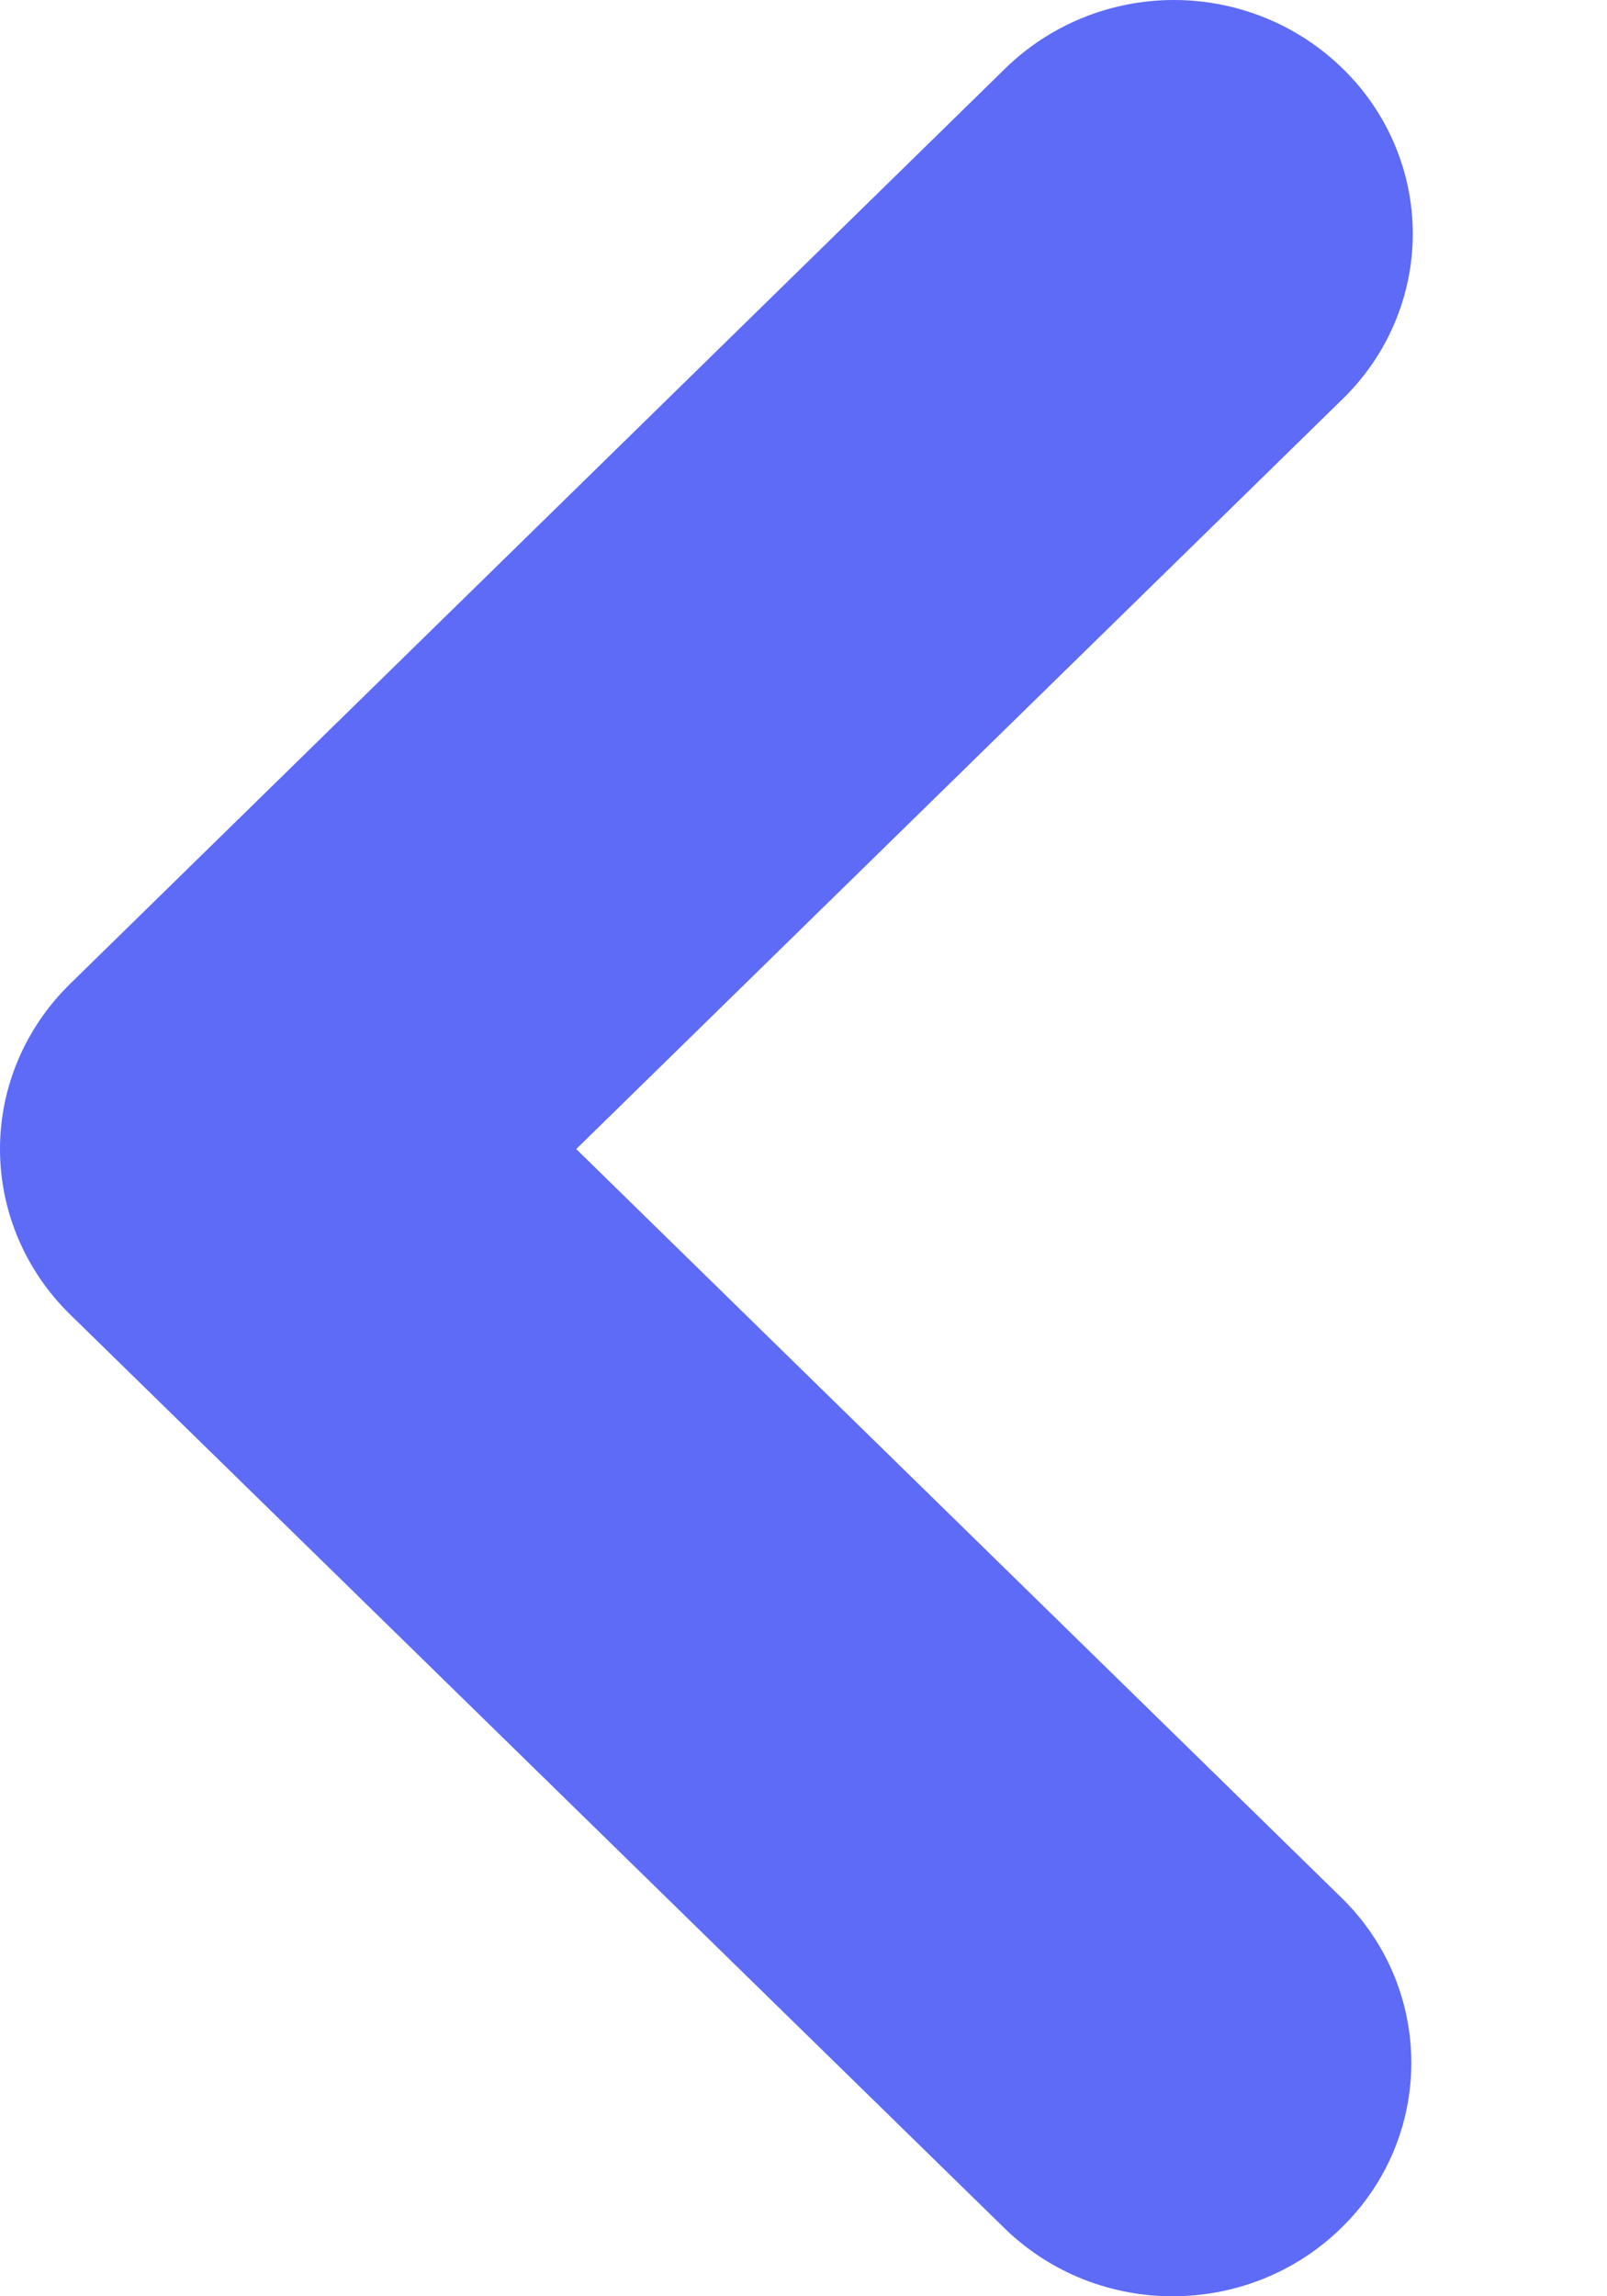 <?xml version="1.0" encoding="UTF-8"?>
<svg width="7px" height="10px" viewBox="0 0 7 10" version="1.1" xmlns="http://www.w3.org/2000/svg" xmlns:xlink="http://www.w3.org/1999/xlink">
    <title>22F40CE4-F3E4-4DD8-9EBC-5C1020B5D03E</title>
    <g id="dgn" stroke="none" stroke-width="1" fill="none" fill-rule="evenodd">
        <g id="itfn-homepage" transform="translate(-636, -1543)" fill="#5D6BF6">
            <g id="firme" transform="translate(0, 478)">
                <g id="arrow-left" transform="translate(626, 1056)">
                    <path d="M15.849,9.299 C15.654,9.108 15.39,9 15.113,9 C14.837,9 14.573,9.108 14.378,9.299 L10.305,13.285 C10.11,13.476 10,13.734 10,14.004 C10,14.274 10.11,14.533 10.305,14.724 L14.38,18.708 C14.787,19.1 15.44,19.097 15.844,18.701 C16.247,18.307 16.249,17.667 15.849,17.27 L12.51,14.004 L15.849,10.737 C16.044,10.547 16.154,10.288 16.154,10.018 C16.154,9.748 16.044,9.489 15.849,9.299 Z" id="icon-small-arrow"></path>
                </g>
            </g>
        </g>
    </g>
</svg>